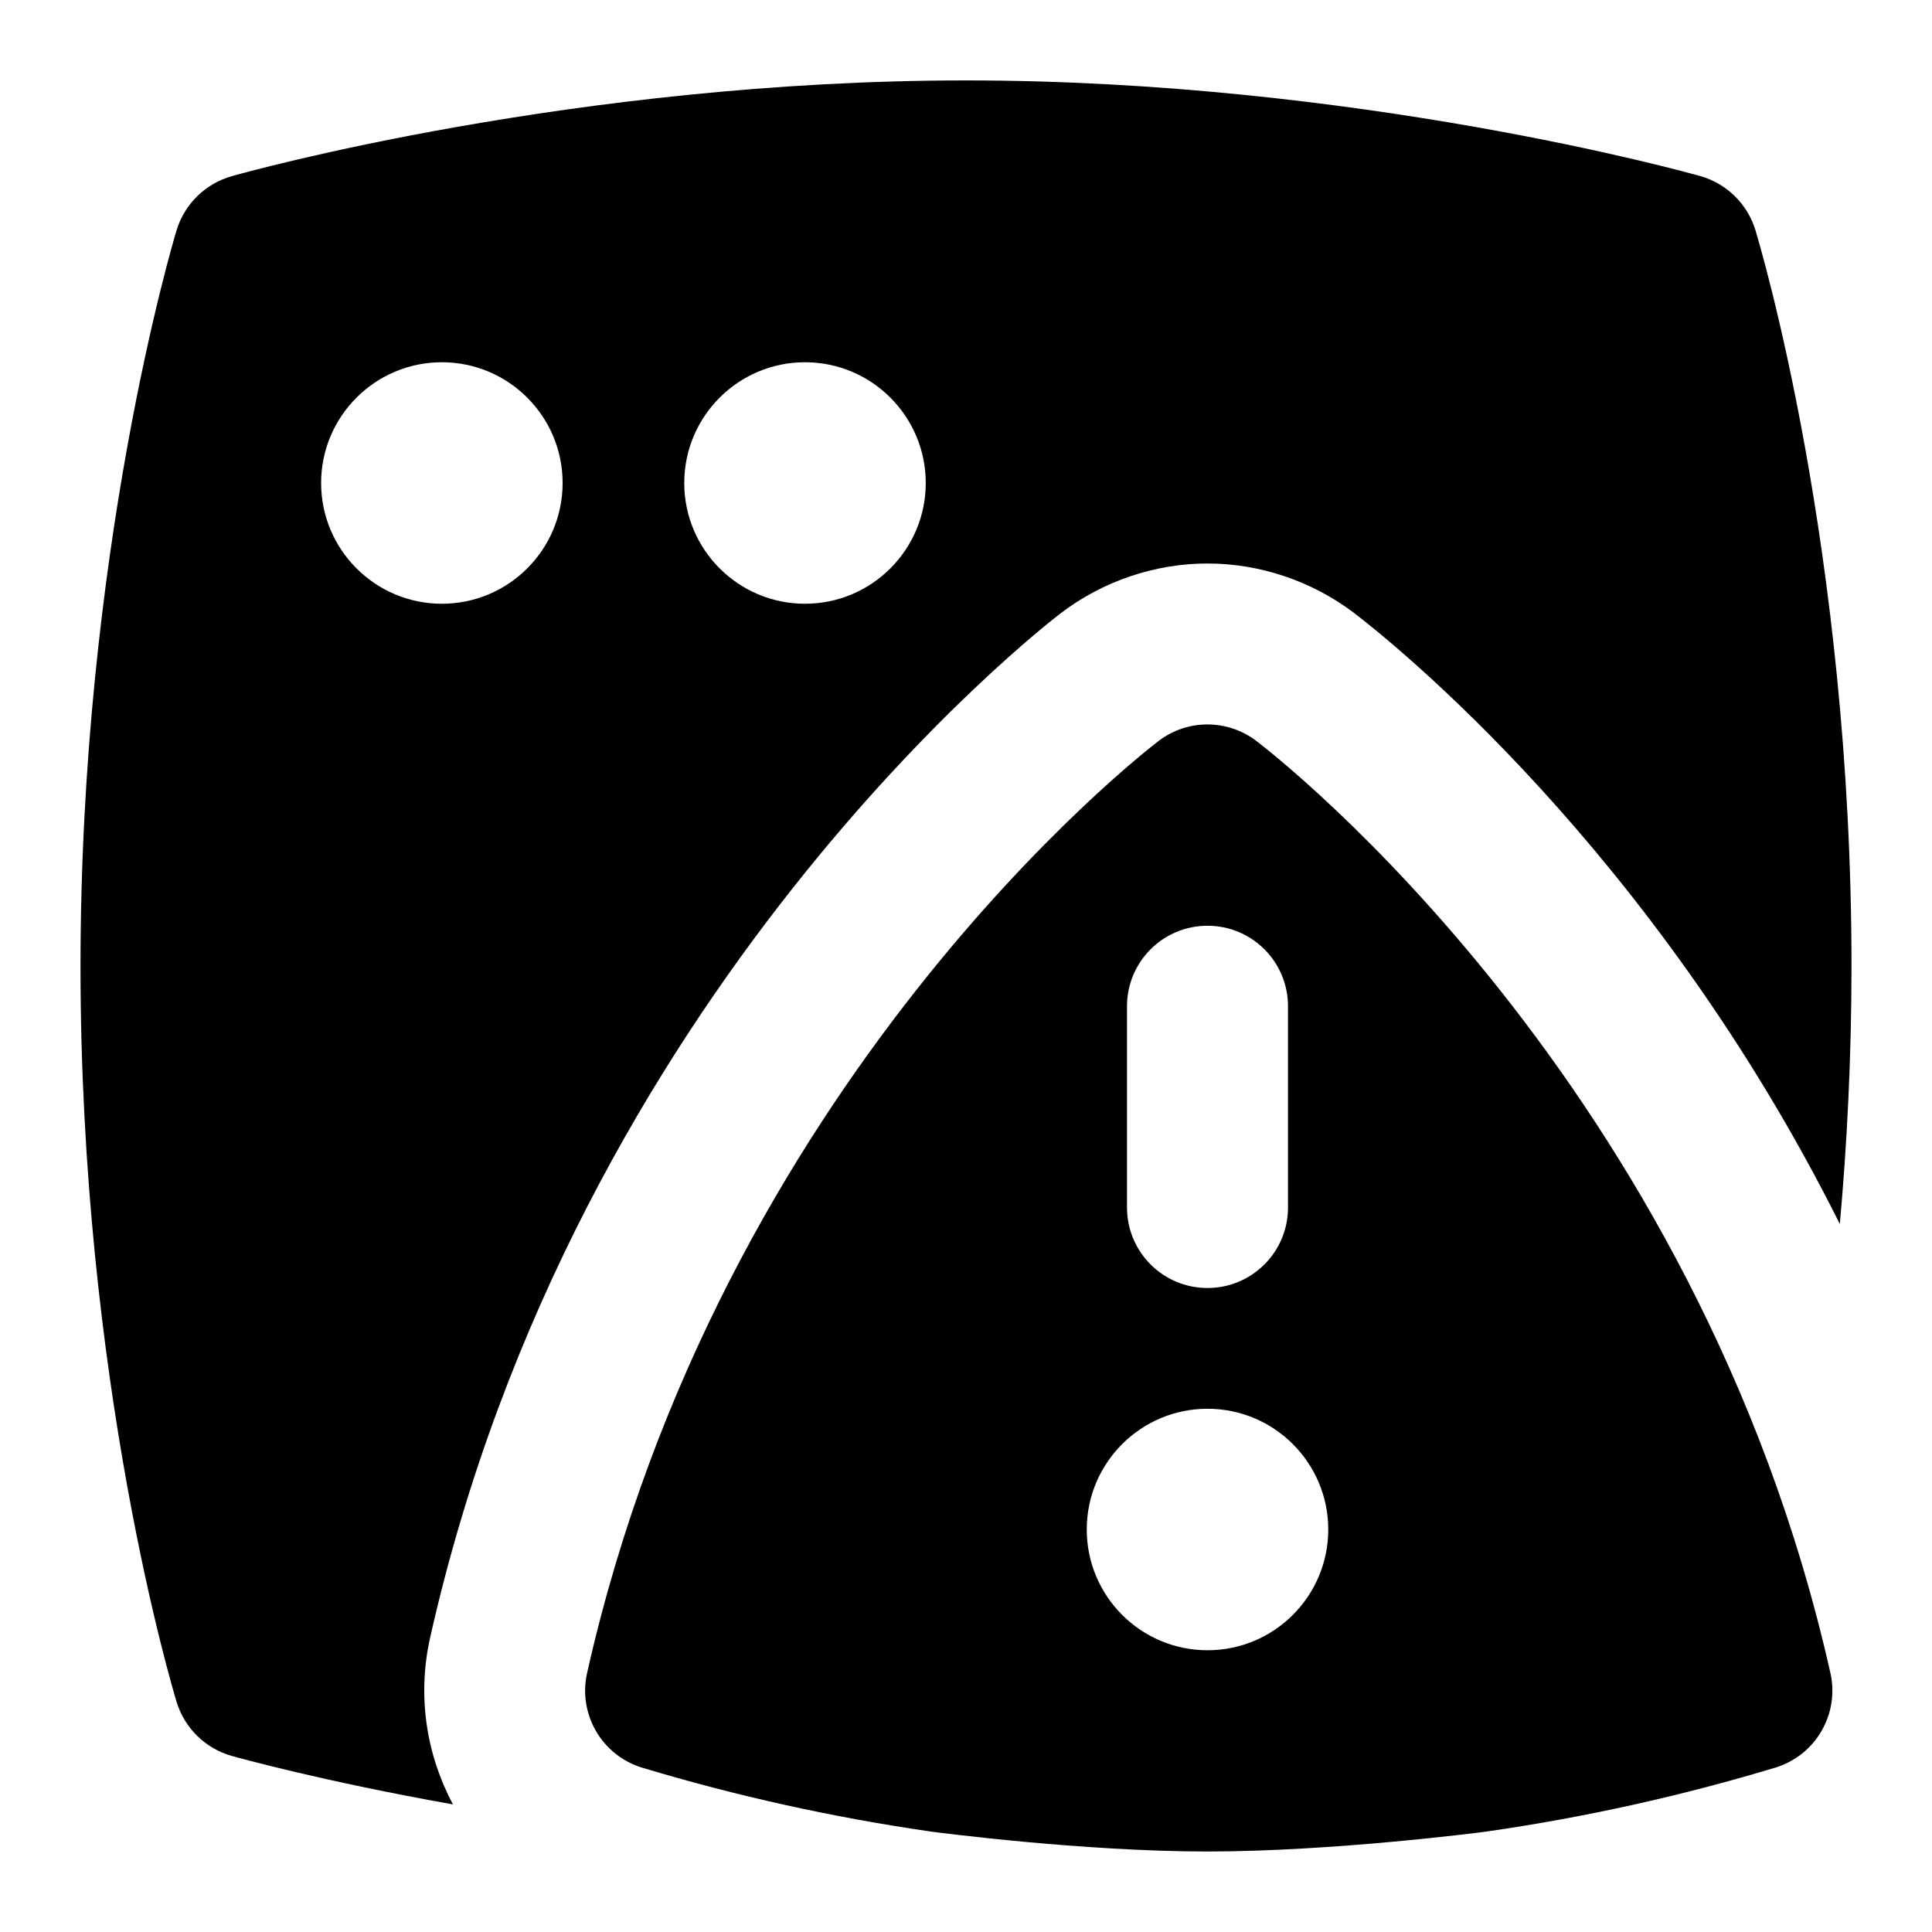 <svg id="Layer_1" viewBox="0 0 24 24" xmlns="http://www.w3.org/2000/svg" data-name="Layer 1"><path d="m5.343 20.344c1.808-8.044 7.59-12.54 7.835-12.727.522-.398 1.169-.617 1.822-.617.648 0 1.291.216 1.811.607.474.362 3.722 2.949 6.044 7.598.089-.988.145-2.065.145-3.206 0-5.175-1.146-8.982-1.194-9.142-.1-.325-.358-.578-.686-.67-.172-.049-4.272-1.188-9.121-1.188s-8.947 1.14-9.119 1.189c-.329.093-.588.347-.687.674-.049.161-1.193 4.007-1.193 9.139 0 5.175 1.146 8.982 1.194 9.142.1.325.358.578.686.67.085.024 1.129.314 2.747.602-.329-.615-.447-1.345-.284-2.07zm4.657-15.844c.828 0 1.5.672 1.5 1.5s-.672 1.5-1.5 1.5-1.5-.672-1.5-1.5.672-1.5 1.5-1.5zm-6.011 1.5c0-.828.672-1.5 1.5-1.5s1.5.672 1.5 1.5-.672 1.5-1.5 1.5-1.5-.672-1.5-1.5z"/><path d="m22.738 20.783c-1.649-7.342-6.91-11.41-7.133-11.58-.36-.272-.854-.272-1.213.002-.222.169-5.449 4.237-7.099 11.578-.115.512.185 1.026.688 1.177 1.17.352 2.374.618 3.588.793.076.01 1.882.247 3.43.247s3.383-.236 3.46-.247c.005 0 .009-.001.014-.002 1.204-.173 2.407-.439 3.577-.792.503-.151.803-.665.688-1.177zm-8.738-8.283c0-.552.447-1 1-1s1 .448 1 1v2.5c0 .552-.447 1-1 1s-1-.448-1-1zm1 8c-.828 0-1.5-.672-1.5-1.5s.672-1.5 1.5-1.5 1.5.672 1.5 1.5-.672 1.5-1.5 1.5z"/></svg>
